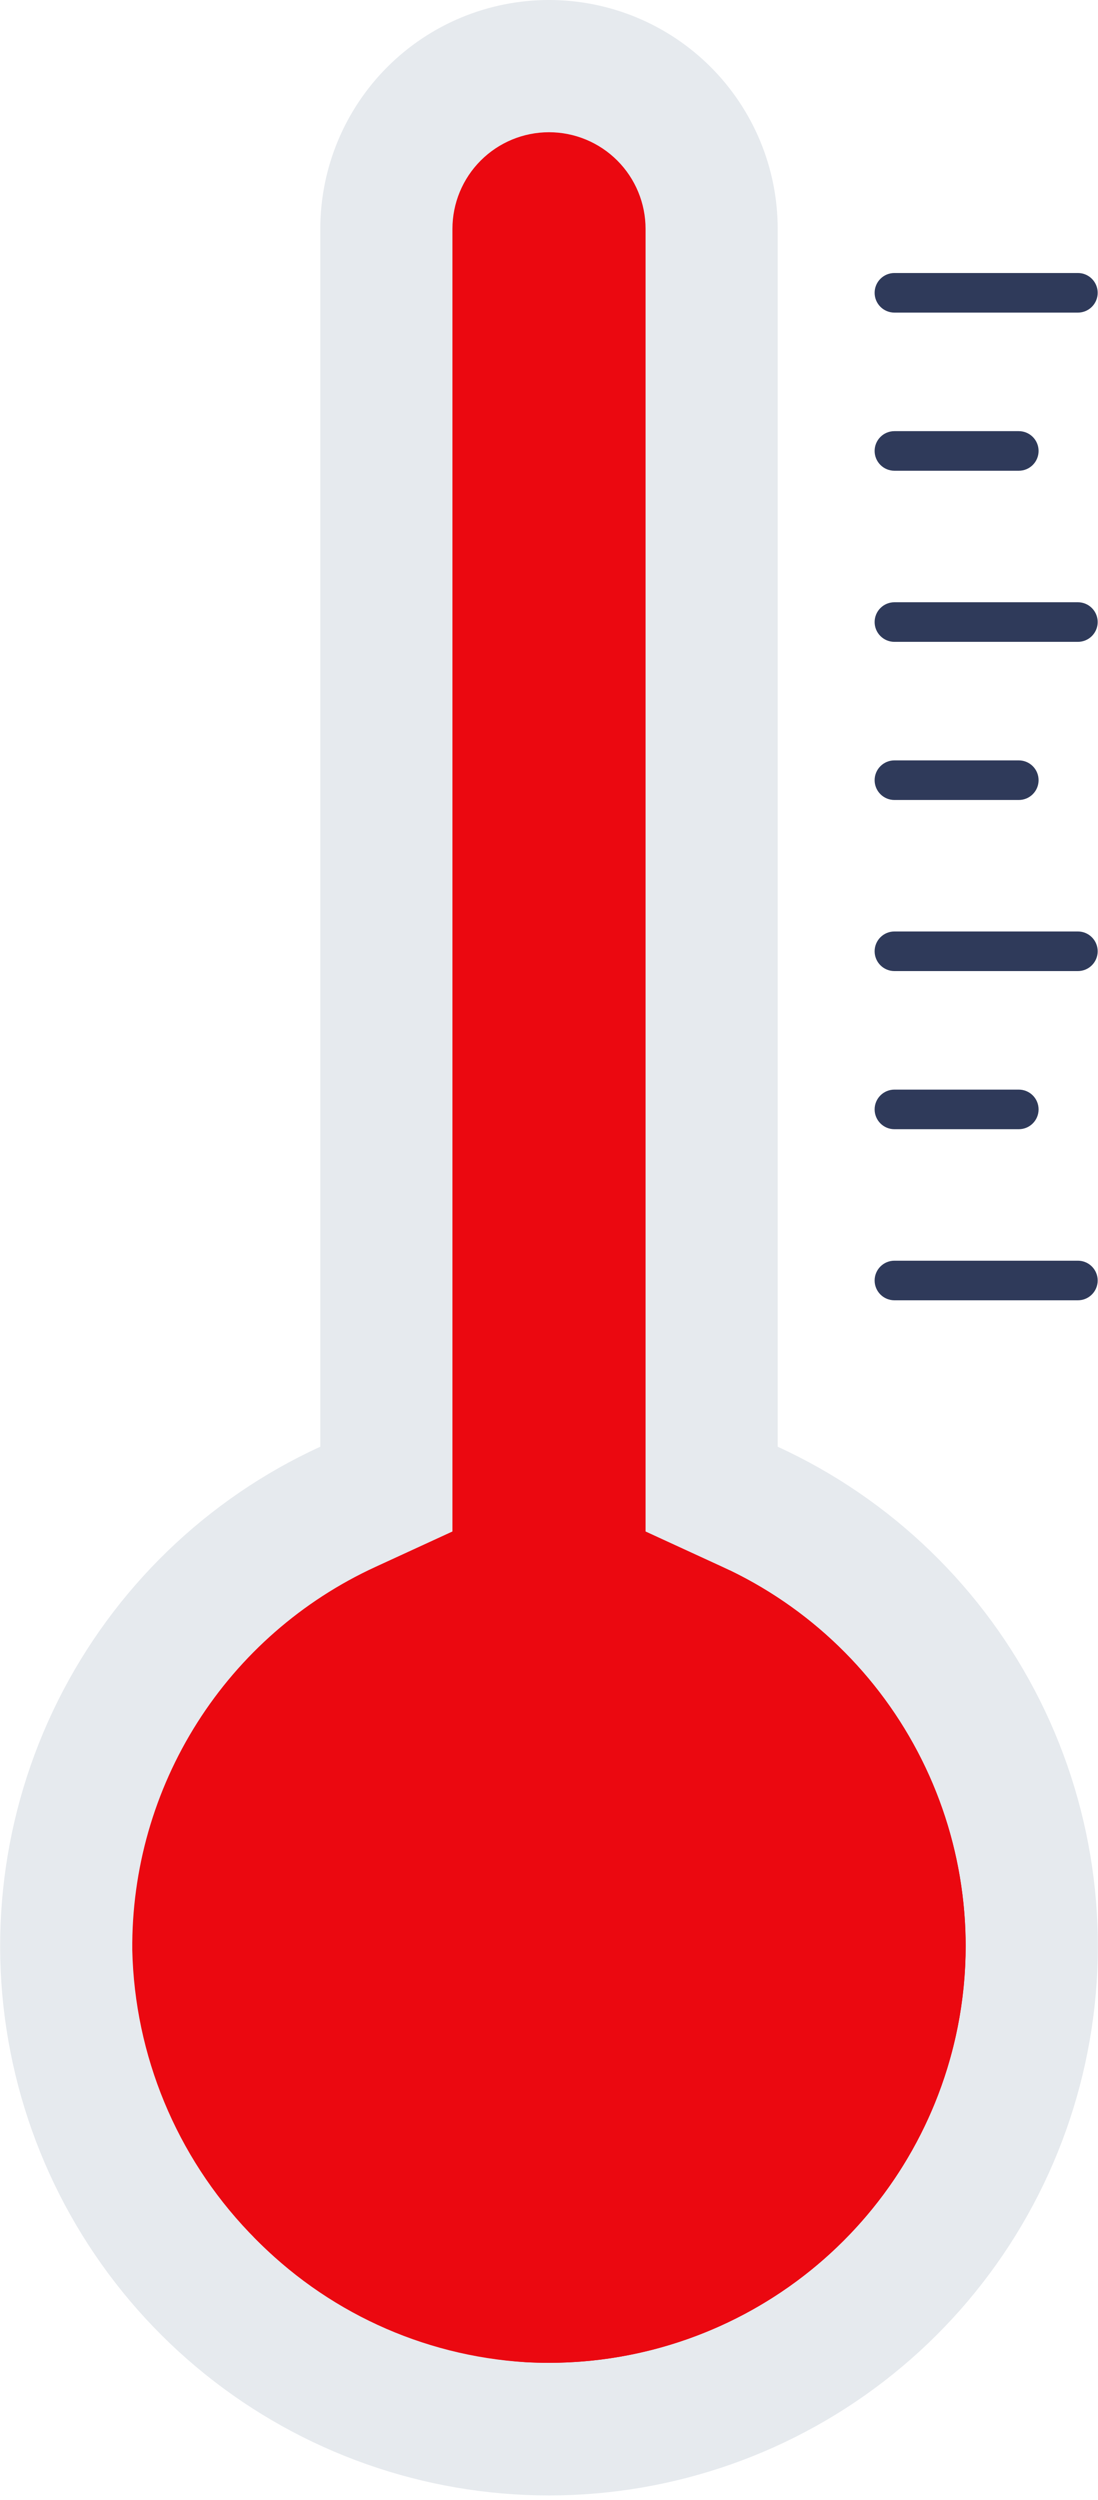 <svg width="222" height="505" viewBox="0 0 222 505" fill="none" xmlns="http://www.w3.org/2000/svg">
	<path
		d="M157.24 292.24V46.24C157.24 40.168 156.044 34.155 153.72 28.545C151.396 22.935 147.99 17.837 143.697 13.543C139.403 9.25 134.305 5.844 128.695 3.52C123.085 1.196 117.072 0 111 0C98.737 -4.58826e-08 86.976 4.871 78.305 13.542C69.633 22.213 64.761 33.973 64.76 46.236V292.236C41.742 302.787 23.024 320.892 11.714 343.546C0.404 366.2 -2.819 392.041 2.581 416.78C7.98 441.518 21.677 463.666 41.399 479.547C61.12 495.428 85.679 504.087 111 504.087C136.321 504.087 160.88 495.428 180.601 479.547C200.323 463.666 214.02 441.518 219.419 416.78C224.819 392.041 221.596 366.2 210.286 343.546C198.975 320.892 180.258 302.791 157.24 292.24Z"
		fill="#E6EAEE" />
	<path
		d="M111 477.288C109.427 477.288 107.847 477.244 106.26 477.156C85.016 475.695 65.084 466.35 50.373 450.954C35.663 435.558 27.235 415.221 26.744 393.932C26.606 377.661 31.173 361.697 39.897 347.962C48.621 334.227 61.13 323.307 75.916 316.516L91.476 309.364V46.236C91.476 41.058 93.533 36.092 97.195 32.431C100.856 28.769 105.822 26.712 111 26.712C116.178 26.712 121.144 28.769 124.806 32.431C128.467 36.092 130.524 41.058 130.524 46.236V309.364L146.084 316.516C163.559 324.517 177.771 338.255 186.359 355.449C194.948 372.642 197.397 392.256 193.3 411.034C189.202 429.811 178.804 446.622 163.833 458.674C148.863 470.726 130.219 477.294 111 477.288Z"
		fill="#EB0810" />
	<path
		d="M195.252 393.02C195.248 415.366 186.371 436.797 170.572 452.6C154.774 468.404 133.346 477.288 111 477.3C109.4 477.3 107.84 477.256 106.236 477.168C85.367 475.877 65.737 466.823 51.208 451.788C60.931 456.554 71.515 459.31 82.328 459.892C83.888 459.98 85.488 460.024 87.048 460.024C103.603 460.049 119.798 455.191 133.605 446.058C147.413 436.925 158.221 423.922 164.675 408.678C171.13 393.433 172.945 376.623 169.894 360.352C166.842 344.08 159.06 329.07 147.52 317.2C161.785 324.091 173.825 334.854 182.266 348.261C190.706 361.668 195.206 377.178 195.252 393.02Z"
		fill="#EB0810" />
	<path
		d="M217.936 262.664H180.836C179.775 262.664 178.758 262.243 178.008 261.492C177.257 260.742 176.836 259.725 176.836 258.664C176.836 257.603 177.257 256.586 178.008 255.836C178.758 255.085 179.775 254.664 180.836 254.664H217.936C218.997 254.664 220.014 255.085 220.764 255.836C221.515 256.586 221.936 257.603 221.936 258.664C221.936 259.725 221.515 260.742 220.764 261.492C220.014 262.243 218.997 262.664 217.936 262.664ZM205.988 228.104H180.836C179.775 228.104 178.758 227.683 178.008 226.932C177.257 226.182 176.836 225.165 176.836 224.104C176.836 223.043 177.257 222.026 178.008 221.276C178.758 220.525 179.775 220.104 180.836 220.104H205.988C207.049 220.104 208.066 220.525 208.816 221.276C209.567 222.026 209.988 223.043 209.988 224.104C209.988 225.165 209.567 226.182 208.816 226.932C208.066 227.683 207.049 228.104 205.988 228.104ZM217.936 196.16H180.836C179.775 196.16 178.758 195.739 178.008 194.988C177.257 194.238 176.836 193.221 176.836 192.16C176.836 191.099 177.257 190.082 178.008 189.332C178.758 188.581 179.775 188.16 180.836 188.16H217.936C218.997 188.16 220.014 188.581 220.764 189.332C221.515 190.082 221.936 191.099 221.936 192.16C221.936 193.221 221.515 194.238 220.764 194.988C220.014 195.739 218.997 196.16 217.936 196.16ZM205.988 161.6H180.836C179.775 161.6 178.758 161.179 178.008 160.428C177.257 159.678 176.836 158.661 176.836 157.6C176.836 156.539 177.257 155.522 178.008 154.772C178.758 154.021 179.775 153.6 180.836 153.6H205.988C207.049 153.6 208.066 154.021 208.816 154.772C209.567 155.522 209.988 156.539 209.988 157.6C209.988 158.661 209.567 159.678 208.816 160.428C208.066 161.179 207.049 161.6 205.988 161.6ZM217.936 129.656H180.836C179.775 129.656 178.758 129.235 178.008 128.484C177.257 127.734 176.836 126.717 176.836 125.656C176.836 124.595 177.257 123.578 178.008 122.828C178.758 122.077 179.775 121.656 180.836 121.656H217.936C218.997 121.656 220.014 122.077 220.764 122.828C221.515 123.578 221.936 124.595 221.936 125.656C221.936 126.717 221.515 127.734 220.764 128.484C220.014 129.235 218.997 129.656 217.936 129.656ZM205.988 95.092H180.836C179.775 95.092 178.758 94.671 178.008 93.92C177.257 93.17 176.836 92.153 176.836 91.092C176.836 90.031 177.257 89.014 178.008 88.264C178.758 87.513 179.775 87.092 180.836 87.092H205.988C207.049 87.092 208.066 87.513 208.816 88.264C209.567 89.014 209.988 90.031 209.988 91.092C209.988 92.153 209.567 93.17 208.816 93.92C208.066 94.671 207.049 95.092 205.988 95.092ZM217.936 63.148H180.836C179.775 63.148 178.758 62.727 178.008 61.976C177.257 61.226 176.836 60.209 176.836 59.148C176.836 58.087 177.257 57.07 178.008 56.32C178.758 55.569 179.775 55.148 180.836 55.148H217.936C218.997 55.148 220.014 55.569 220.764 56.32C221.515 57.07 221.936 58.087 221.936 59.148C221.936 60.209 221.515 61.226 220.764 61.976C220.014 62.727 218.997 63.148 217.936 63.148Z"
		fill="#2F3A5A" />
</svg>